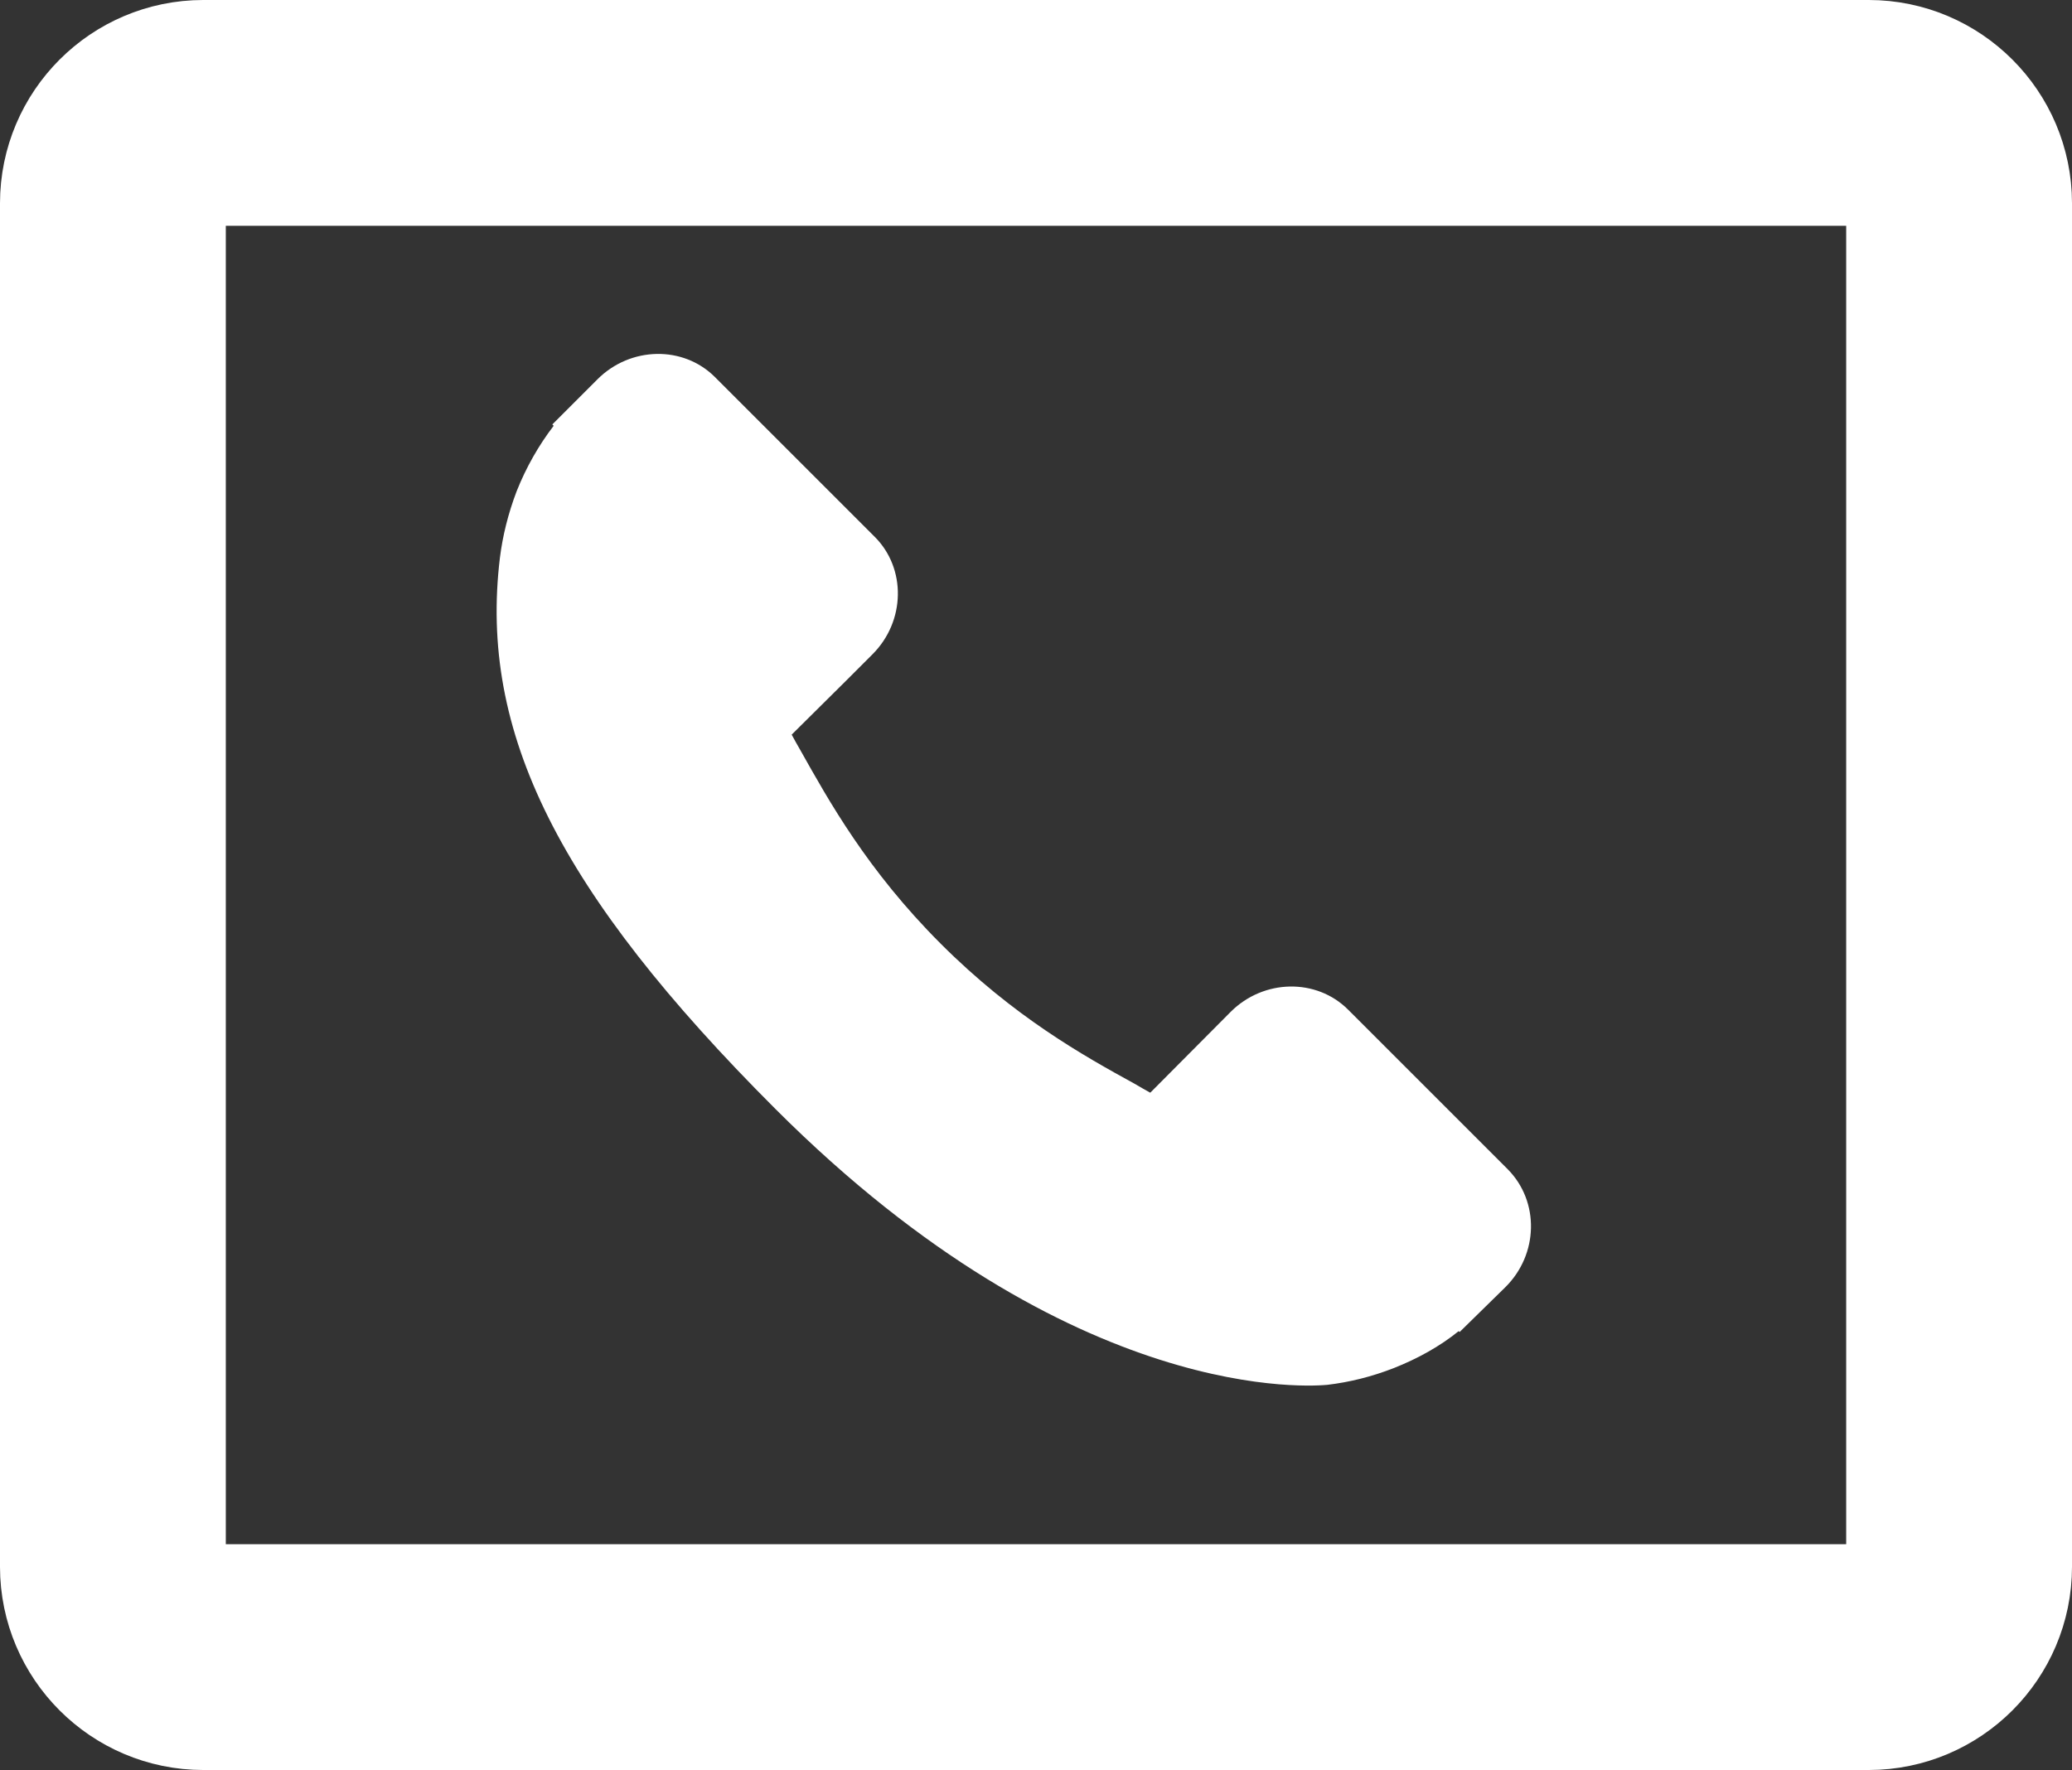 <?xml version="1.0" encoding="utf-8"?>
<!-- Generator: Adobe Illustrator 17.1.0, SVG Export Plug-In . SVG Version: 6.00 Build 0)  -->
<!DOCTYPE svg PUBLIC "-//W3C//DTD SVG 1.1//EN" "http://www.w3.org/Graphics/SVG/1.1/DTD/svg11.dtd">
<svg version="1.1" id="Layer_1" xmlns="http://www.w3.org/2000/svg" xmlns:xlink="http://www.w3.org/1999/xlink" x="0px" y="0px"
	 viewBox="0 0 458.8 392" enable-background="new 0 0 458.8 392" xml:space="preserve">
<rect x="0" y="0" width="458.8" height="392" fill="#333333" stroke="none"/>
<g>
	<defs>
		<rect id="SVGID_1_" width="458.8" height="392"/>
	</defs>
	<clipPath id="SVGID_2_">
		<use xlink:href="#SVGID_1_"  overflow="visible"/>
	</clipPath>
	<path clip-path="url(#SVGID_2_)" fill="#FFFFFF" d="M333.9,259l-35.4-35.4c-7-7-18.7-6.8-26,0.5L254.7,242c-1.1-0.6-2.3-1.3-3.5-2
		c-11.3-6.2-26.7-14.8-42.9-31c-16.3-16.3-24.8-31.7-31.1-42.9c-0.7-1.2-1.3-2.3-1.9-3.4l12-11.9l5.9-5.9c7.3-7.3,7.5-19,0.5-26
		l-35.4-35.4c-7-7-18.7-6.8-26,0.5l-10,10l0.3,0.3c-3.3,4.3-6.1,9.2-8.2,14.5c-1.9,5-3.1,9.9-3.7,14.7c-4.7,38.7,13,74.1,61,122.1
		c66.4,66.4,119.8,61.3,122.2,61.1c5-0.6,9.8-1.8,14.7-3.7c5.3-2.1,10.2-4.8,14.4-8.2l0.2,0.2l10.1-9.9
		C340.7,277.8,340.9,266.1,333.9,259"/>
	<path clip-path="url(#SVGID_2_)" fill="none" stroke="#FFFFFF" stroke-width="50" stroke-miterlimit="20" d="M413.8,367H45
		c-11,0-20-9-20-20V45c0-11,9-20,20-20h368.8c11,0,20,9,20,20v302C433.8,358,424.8,367,413.8,367z"/>
</g>
</svg>
